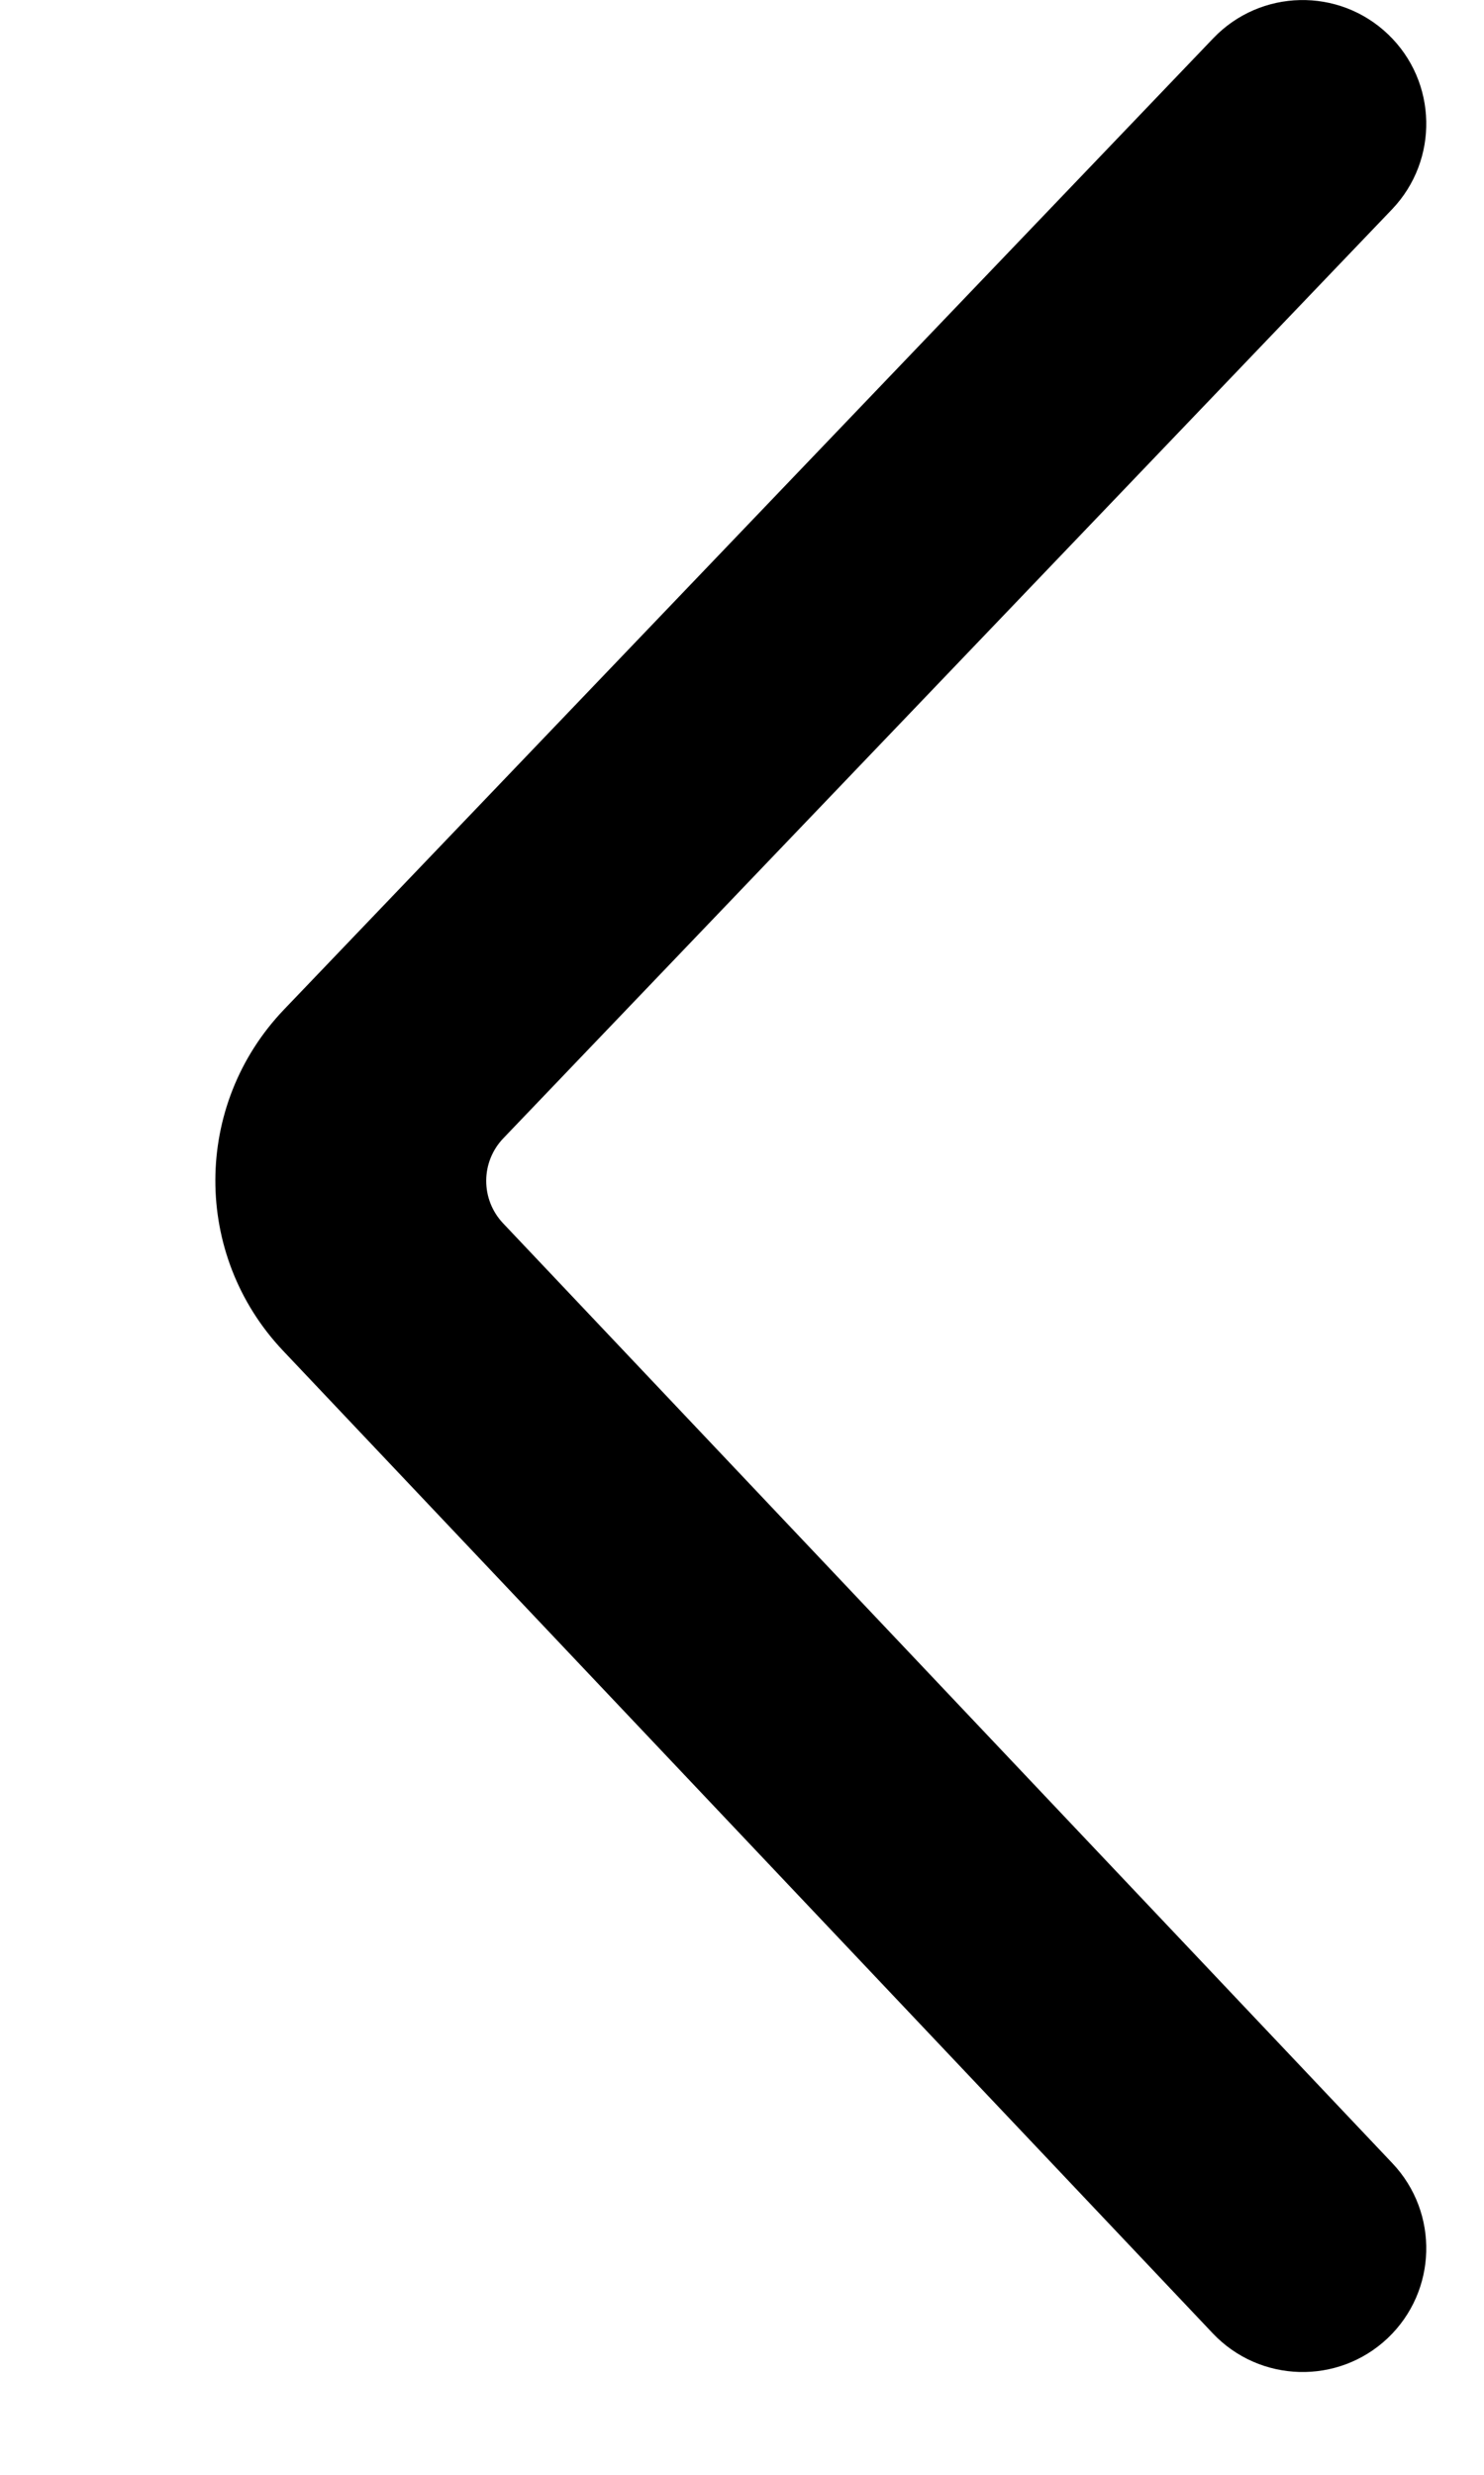 <svg width="12" height="20" viewBox="0 0 12 20" fill="none" xmlns="http://www.w3.org/2000/svg">
<path fill-rule="evenodd" clip-rule="evenodd" d="M11.225 0.278C11.624 0.66 11.637 1.293 11.256 1.692L4.071 9.198C3.886 9.39 3.885 9.693 4.069 9.887L11.259 17.482C11.639 17.883 11.622 18.516 11.221 18.896C10.82 19.275 10.187 19.258 9.807 18.857L2.289 10.916C1.556 10.142 1.559 8.929 2.297 8.158L9.811 0.309C10.193 -0.09 10.826 -0.104 11.225 0.278Z" fill="black"/>
</svg>
